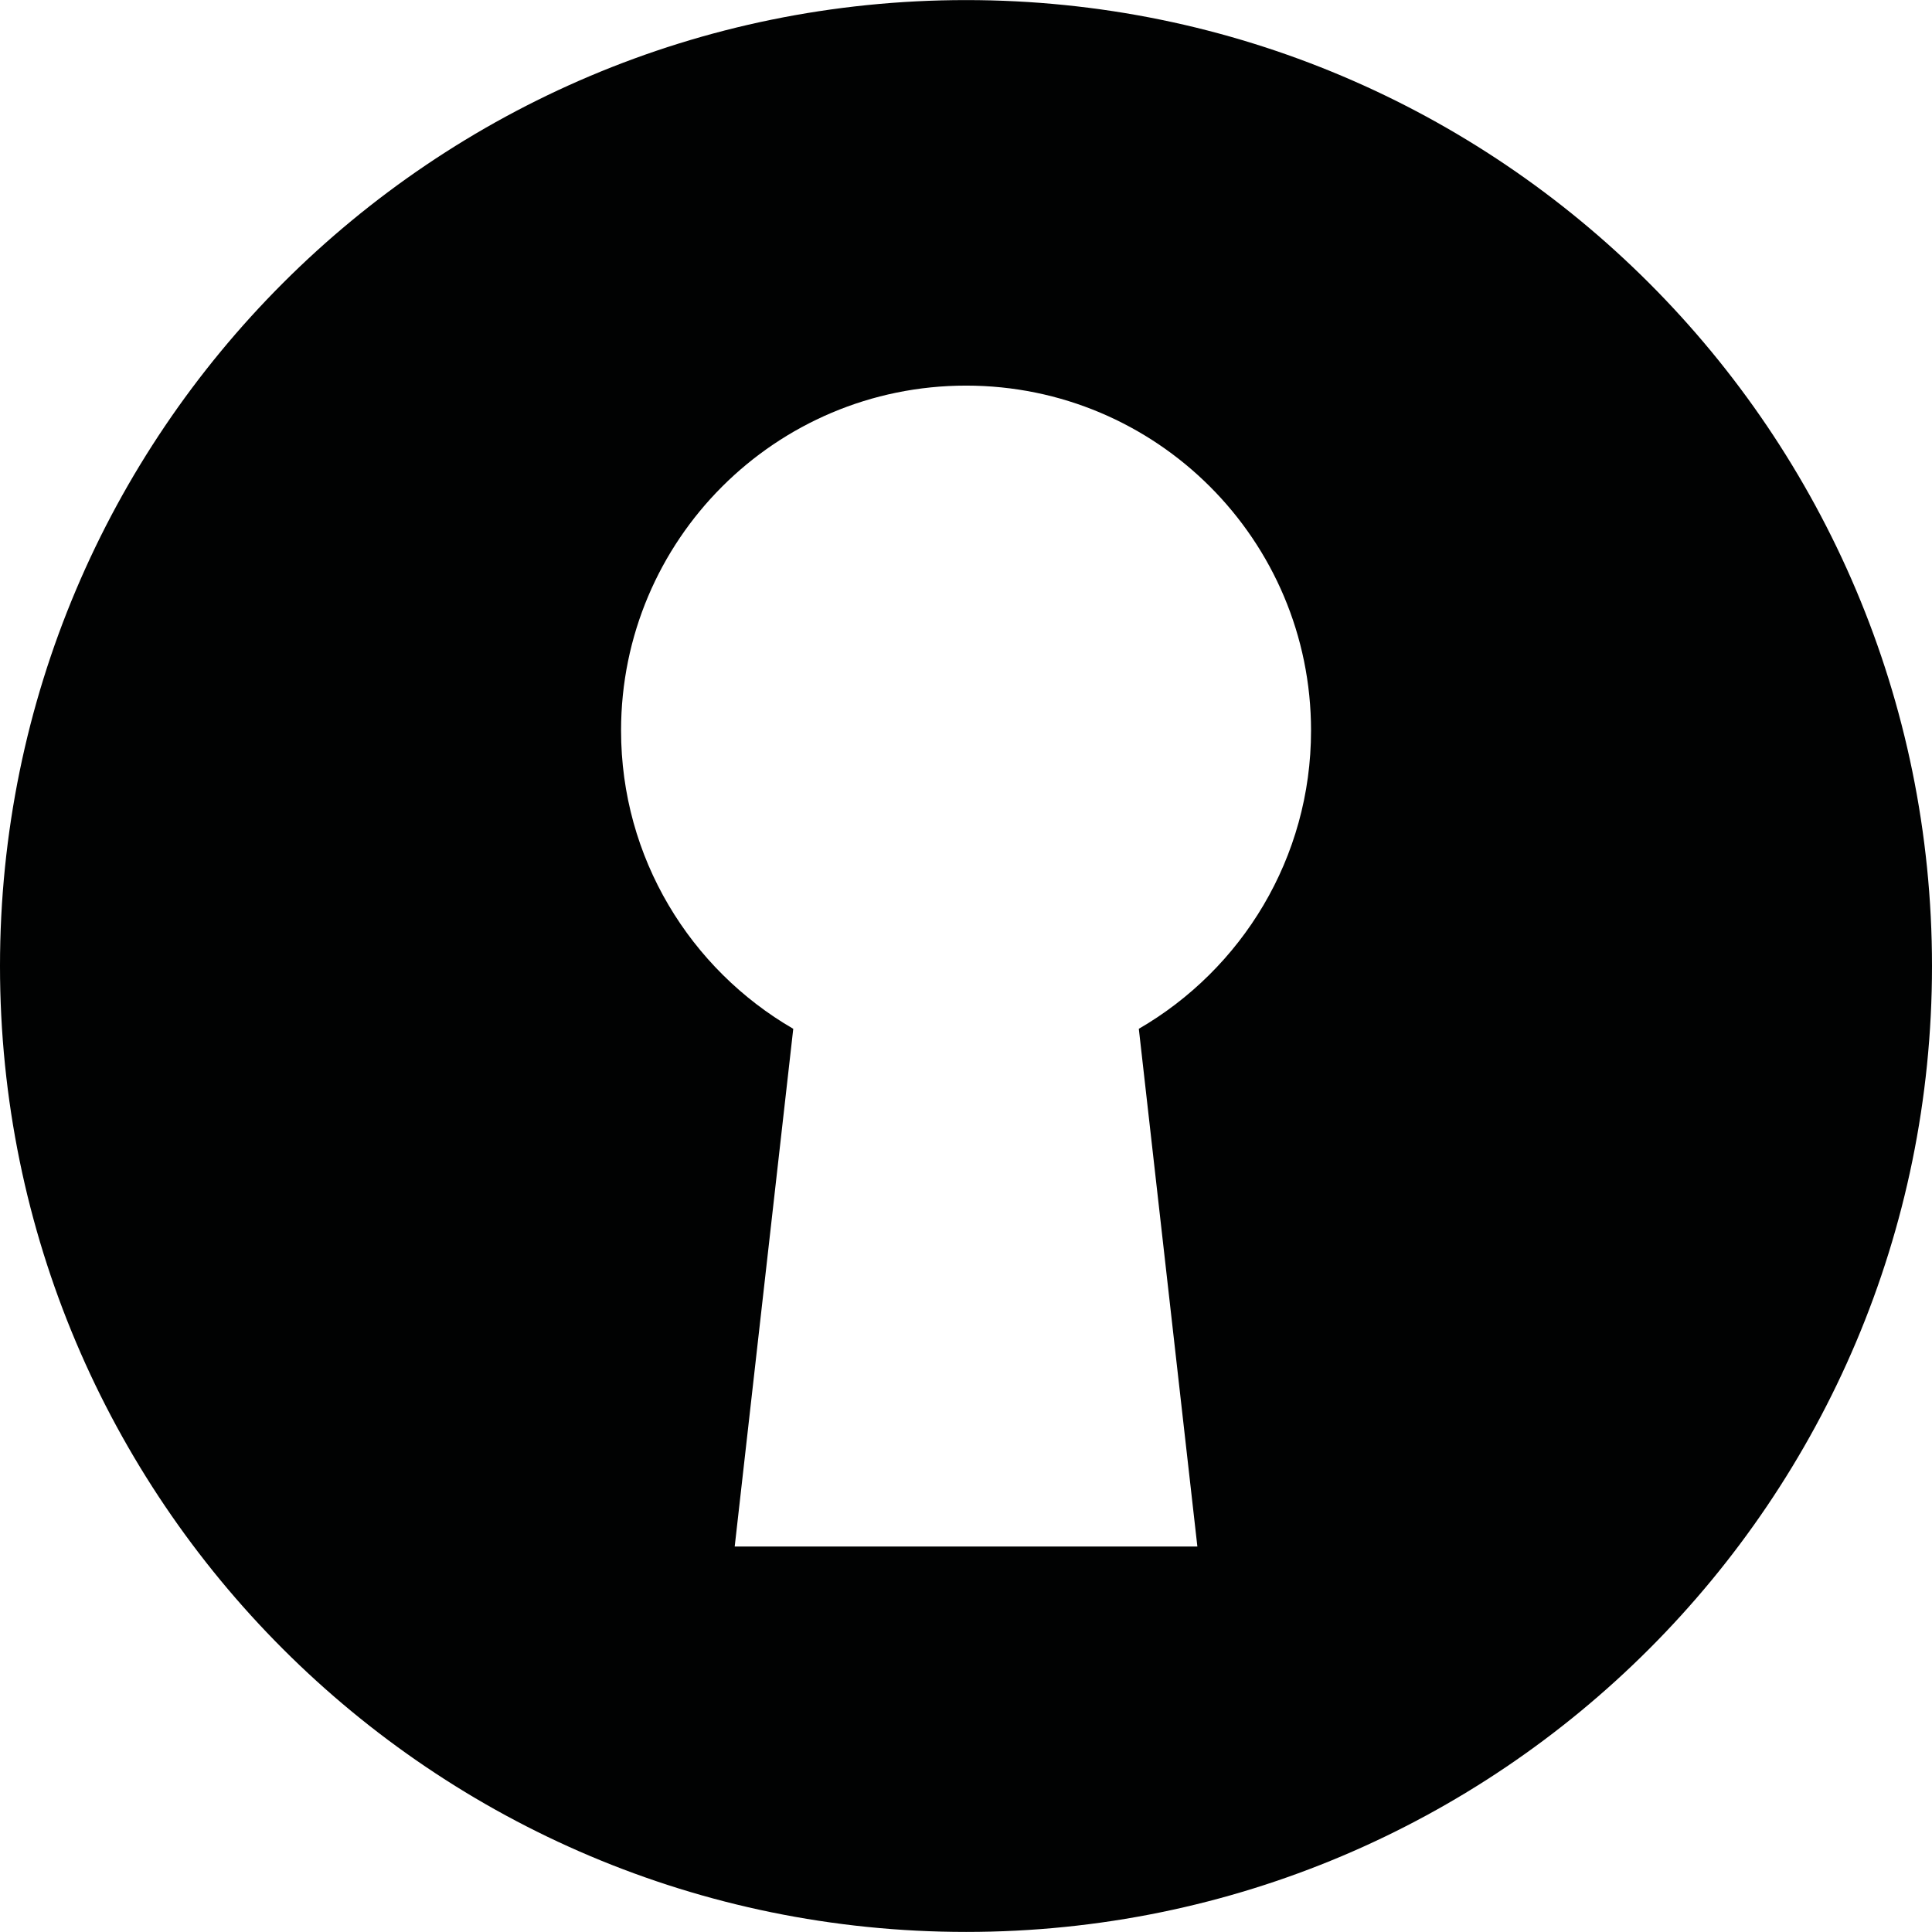 <?xml version="1.0" encoding="utf-8"?>
<!-- Generator: Adobe Illustrator 16.0.0, SVG Export Plug-In . SVG Version: 6.00 Build 0)  -->
<!DOCTYPE svg PUBLIC "-//W3C//DTD SVG 1.1//EN" "http://www.w3.org/Graphics/SVG/1.1/DTD/svg11.dtd">
<svg version="1.1" xmlns="http://www.w3.org/2000/svg" xmlns:xlink="http://www.w3.org/1999/xlink" x="0px" y="0px" width="100px"
	 height="100px" viewBox="0 0 100 100" enable-background="new 0 0 100 100" xml:space="preserve">
<g id="Layer_1" display="none">
	<path display="inline" fill="#010202" d="M65.375,23.431H34.619c-24.607,0-24.607,0-24.607,25.25v2.635
		c0,25.254,0,25.254,24.607,25.254h30.756c24.609,0,24.609,0,24.609-25.254V48.68C89.984,23.431,89.984,23.431,65.375,23.431z
		 M37.225,57.684l-11.326,7.658c-0.518,0.351-1.102,0.515-1.68,0.515c-0.961,0-1.904-0.456-2.486-1.312
		c-0.926-1.377-0.564-3.238,0.803-4.164l11.33-7.668c1.373-0.926,3.24-0.57,4.164,0.801C38.959,54.885,38.596,56.758,37.225,57.684z
		 M78.676,64.545c-0.574,0.855-1.523,1.312-2.488,1.312c-0.574,0-1.156-0.164-1.672-0.515l-11.33-7.658
		c-1.373-0.926-1.732-2.799-0.805-4.17c0.928-1.365,2.795-1.727,4.166-0.801l11.328,7.668C79.25,61.307,79.607,63.168,78.676,64.545
		z M80.035,39.658L52.047,57.813c-0.496,0.32-1.064,0.48-1.633,0.48c-0.557,0-1.111-0.152-1.605-0.457L19.994,39.677
		c-1.404-0.889-1.818-2.737-0.934-4.137c0.879-1.399,2.73-1.822,4.131-0.939l27.201,17.138l26.379-17.119
		c1.389-0.896,3.246-0.505,4.145,0.887C81.822,36.895,81.426,38.754,80.035,39.658z"/>
	<path display="inline" fill="#010202" d="M50.002,10.021c-22.082,0-39.988,17.9-39.988,39.982
		c0,22.082,17.906,39.978,39.988,39.978c22.076,0,39.979-17.896,39.979-39.978C89.98,27.921,72.078,10.021,50.002,10.021z
		 M57.15,52.601l2.424,21.43h-19.15l2.424-21.43c-4.258-2.467-7.127-7.069-7.127-12.345c0-7.885,6.391-14.276,14.281-14.276
		c7.885,0,14.277,6.391,14.277,14.276C64.279,45.531,61.408,50.133,57.15,52.601z"/>
</g>
<g id="Layer_2">
	<path fill="#010202" d="M50.006,0.004C22.392,0.004,0,22.39,0,50.004c0,27.612,22.392,49.992,50.006,49.992
		c27.606,0,49.994-22.38,49.994-49.992C100,22.39,77.612,0.004,50.006,0.004z M58.945,53.251l3.031,26.798H38.028l3.031-26.798
		c-5.325-3.086-8.913-8.841-8.913-15.438c0-9.86,7.992-17.854,17.859-17.854c9.86,0,17.854,7.993,17.854,17.854
		C67.86,44.41,64.27,50.165,58.945,53.251z"/>
</g>
</svg>
